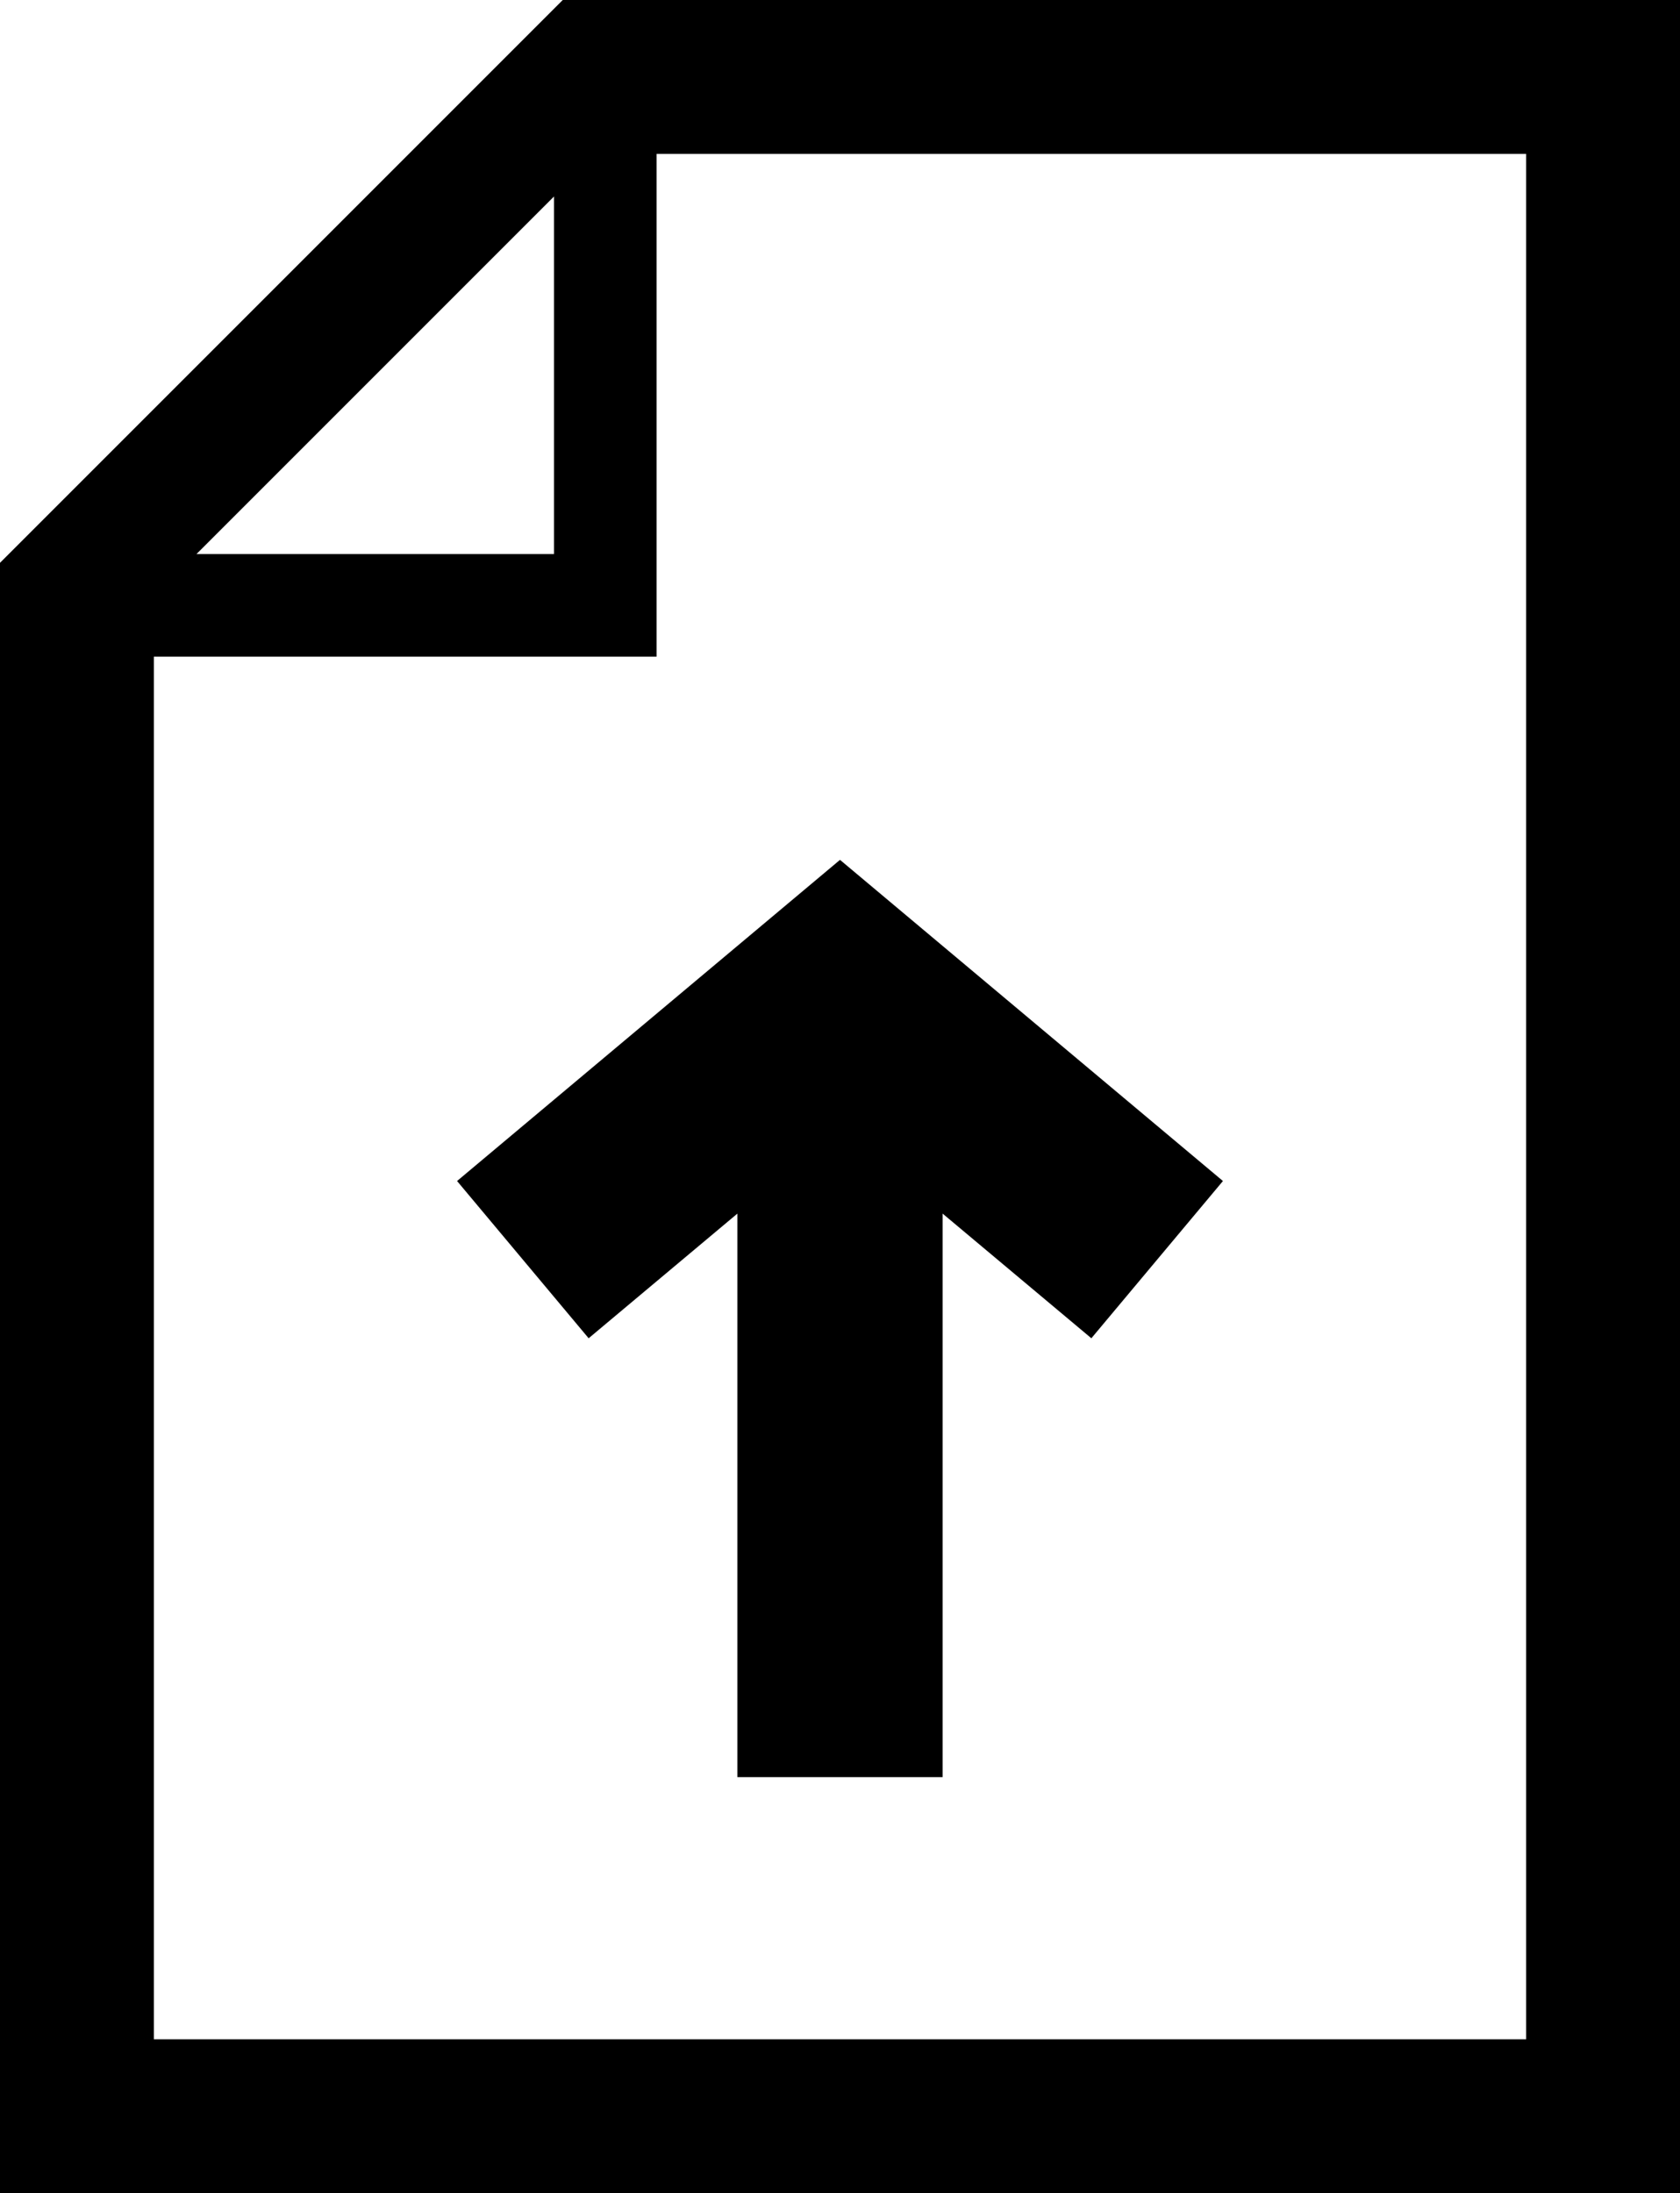 <?xml version="1.0" encoding="UTF-8" standalone="no"?>
<svg
   xmlns:dc="http://purl.org/dc/elements/1.1/"
   xmlns:cc="http://creativecommons.org/ns#"
   xmlns:rdf="http://www.w3.org/1999/02/22-rdf-syntax-ns#"
   xmlns:svg="http://www.w3.org/2000/svg"
   xmlns="http://www.w3.org/2000/svg"
   xmlns:sodipodi="http://sodipodi.sourceforge.net/DTD/sodipodi-0.dtd"
   xmlns:inkscape="http://www.inkscape.org/namespaces/inkscape"
   data-name="Layer 1"
   viewBox="0 0 65.5 85.5"
   x="0px"
   y="0px"
   id="svg3464"
   version="1.1"
   inkscape:version="0.91 r13725"
   sodipodi:docname="files.svg"
   width="65.5"
   height="85.5">
  <defs
     id="defs3474" />
  <sodipodi:namedview
     pagecolor="#ffffff"
     bordercolor="#666666"
     borderopacity="1"
     objecttolerance="10"
     gridtolerance="10"
     guidetolerance="10"
     inkscape:pageopacity="0"
     inkscape:pageshadow="2"
     inkscape:window-width="1920"
     inkscape:window-height="1016"
     id="namedview3472"
     showgrid="false"
     fit-margin-top="0"
     fit-margin-left="0"
     fit-margin-right="0"
     fit-margin-bottom="0"
     inkscape:zoom="1"
     inkscape:cx="14.100059"
     inkscape:cy="50.086233"
     inkscape:window-x="0"
     inkscape:window-y="27"
     inkscape:window-maximized="1"
     inkscape:current-layer="svg3464" />
  <path
     d="m 0,85.5 65.5,0 L 65.5,0 21.94,0 0,21.94 Z m 21.6,-77.84 0,13.94 -13.94,0 z M 6,25.6 l 19.6,0 0,-19.6 33.9,0 0,73.5 -53.5,0 z"
     id="path3468"
     inkscape:connector-curvature="0"
     sodipodi:nodetypes="ccccccccccccccccc" />
  <polygon
     points="46,76.53 54,76.53 54,54.56 59.8,59.42 64.93,53.29 50,40.77 35.07,53.29 35.07,53.29 40.2,59.42 46,54.56 "
     id="polygon3470"
     transform="translate(-17.25,-7.25)" />
</svg>
